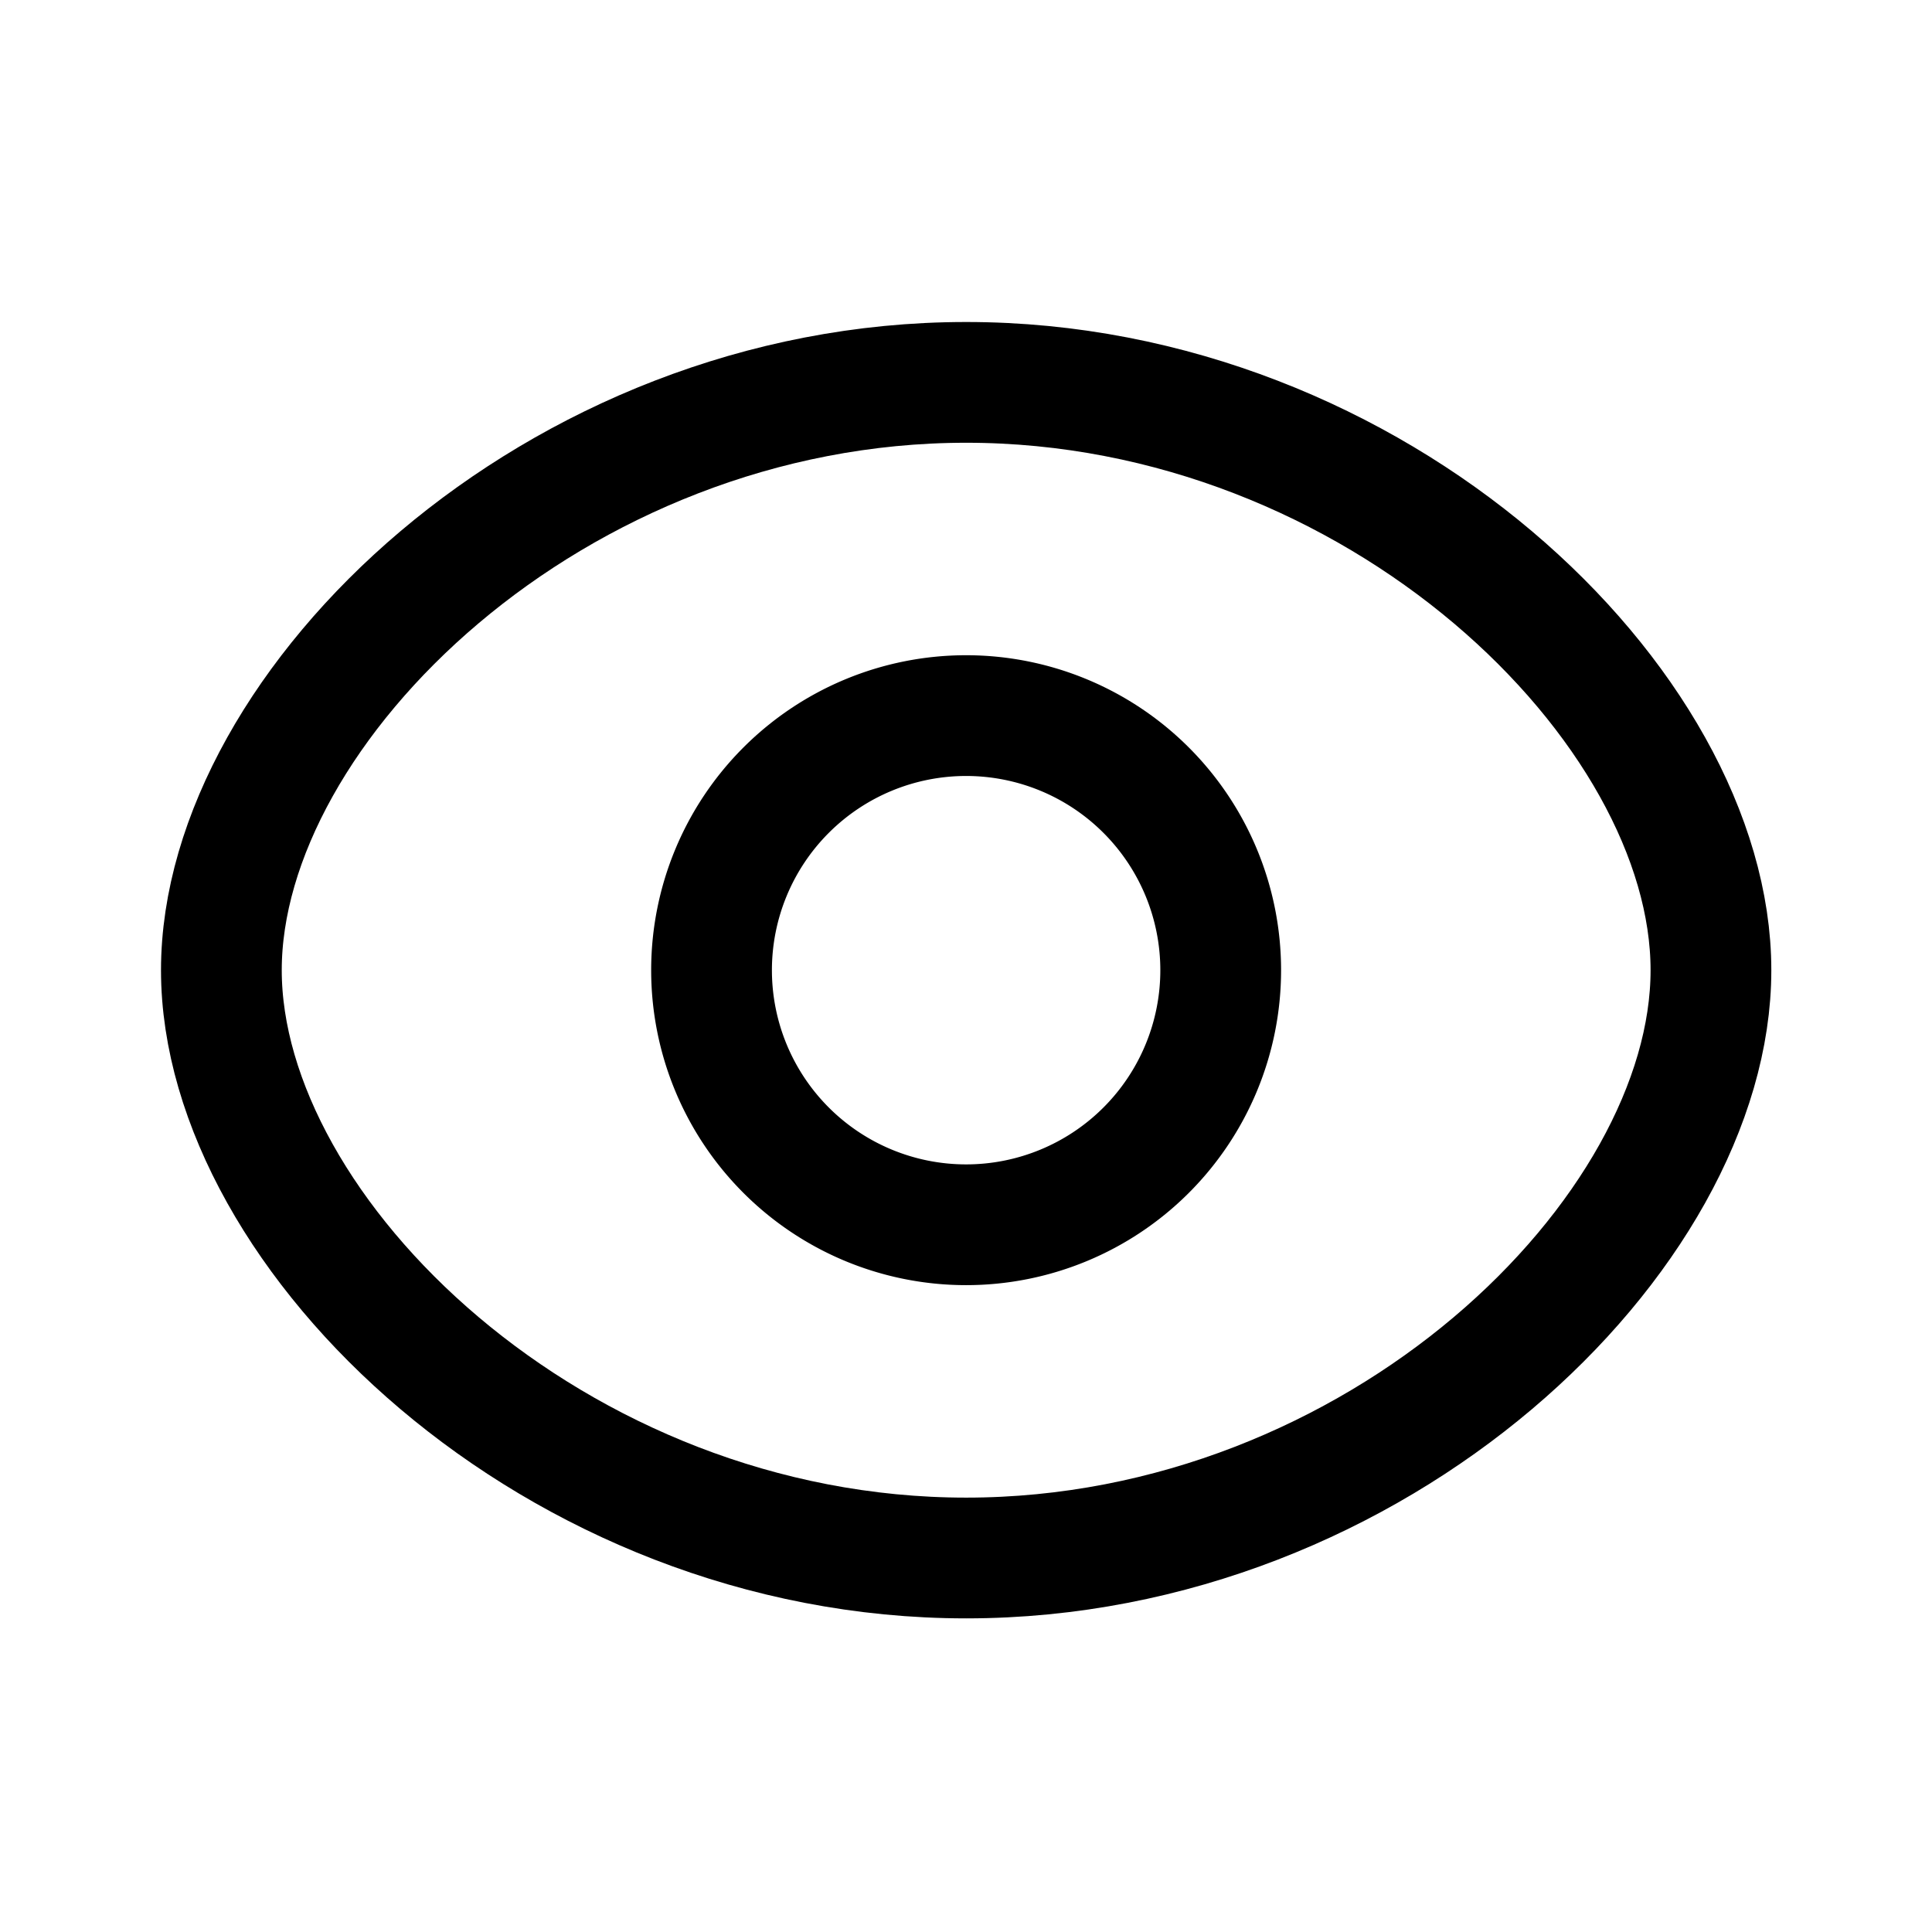 <svg viewBox="0 0 24 24" xmlns="http://www.w3.org/2000/svg"><title>Iconly/Curved/Show</title><g stroke="currentColor" stroke-width="1.5" fill="none" fill-rule="evenodd" stroke-linecap="round" stroke-linejoin="round"><path d="M15.164 12.052a3.162 3.162 0 1 1-6.325 0 3.162 3.162 0 0 1 6.325 0Z"/><path d="M2.75 12.052c0 3.28 4.142 7.302 9.252 7.302s9.252-4.019 9.252-7.302c0-3.283-4.143-7.302-9.252-7.302-5.11 0-9.252 4.022-9.252 7.302Z"/></g></svg>